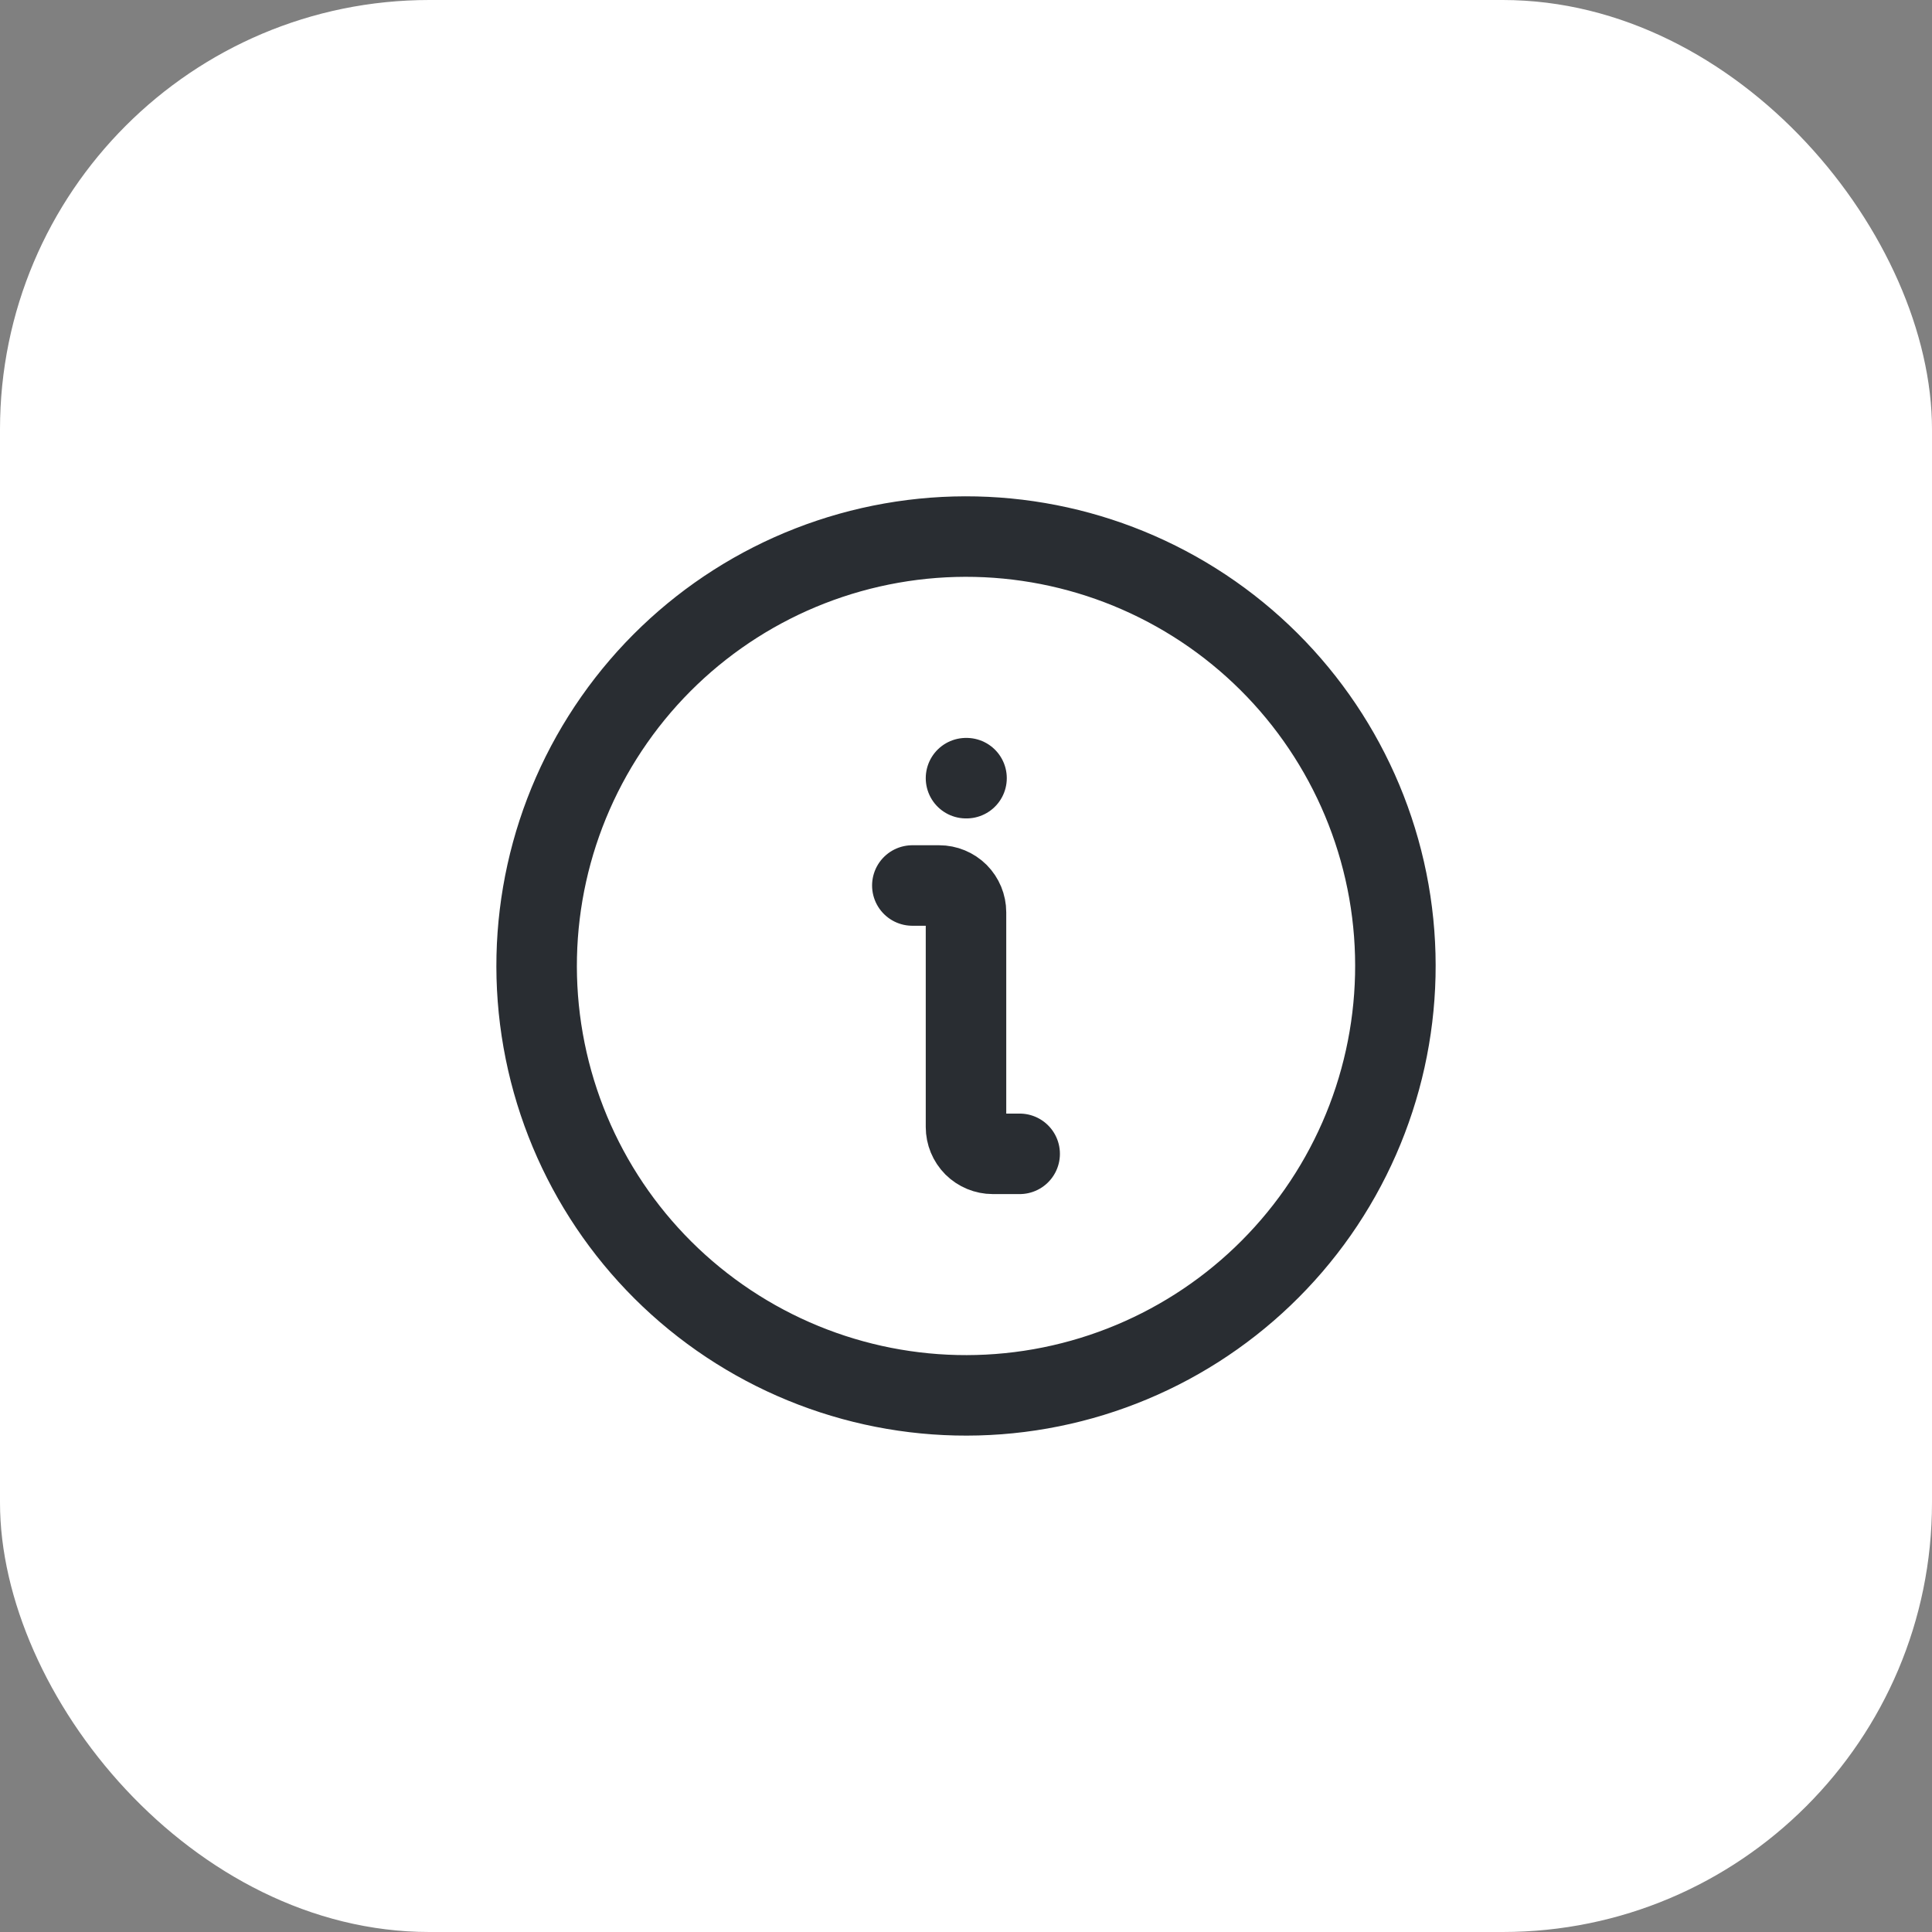 <svg width="36" height="36" viewBox="0 0 36 36" fill="none" xmlns="http://www.w3.org/2000/svg">
<rect x="0" y="0" width="36" height="36" fill="#808080" stroke="none"/>
<rect width="36" height="36" rx="8" fill="white"/>
<path d="M17 16.5H17.5C17.633 16.5 17.76 16.553 17.854 16.646C17.947 16.74 18 16.867 18 17V21C18 21.133 18.053 21.26 18.146 21.354C18.24 21.447 18.367 21.5 18.5 21.5H19M18 14.5H18.01" stroke="#292D32" stroke-width="1.5" stroke-linecap="round" stroke-linejoin="round"/>
<path d="M19.39 25.879C21.48 25.51 23.337 24.327 24.555 22.588C25.771 20.85 26.248 18.699 25.88 16.61C25.511 14.52 24.327 12.662 22.589 11.445C20.85 10.228 18.7 9.751 16.61 10.12C14.52 10.489 12.663 11.672 11.446 13.411C10.229 15.149 9.752 17.299 10.121 19.389C10.49 21.479 11.673 23.336 13.412 24.553C15.15 25.77 17.3 26.248 19.39 25.879Z" stroke="#292D32" stroke-width="1.5"/>
</svg>

